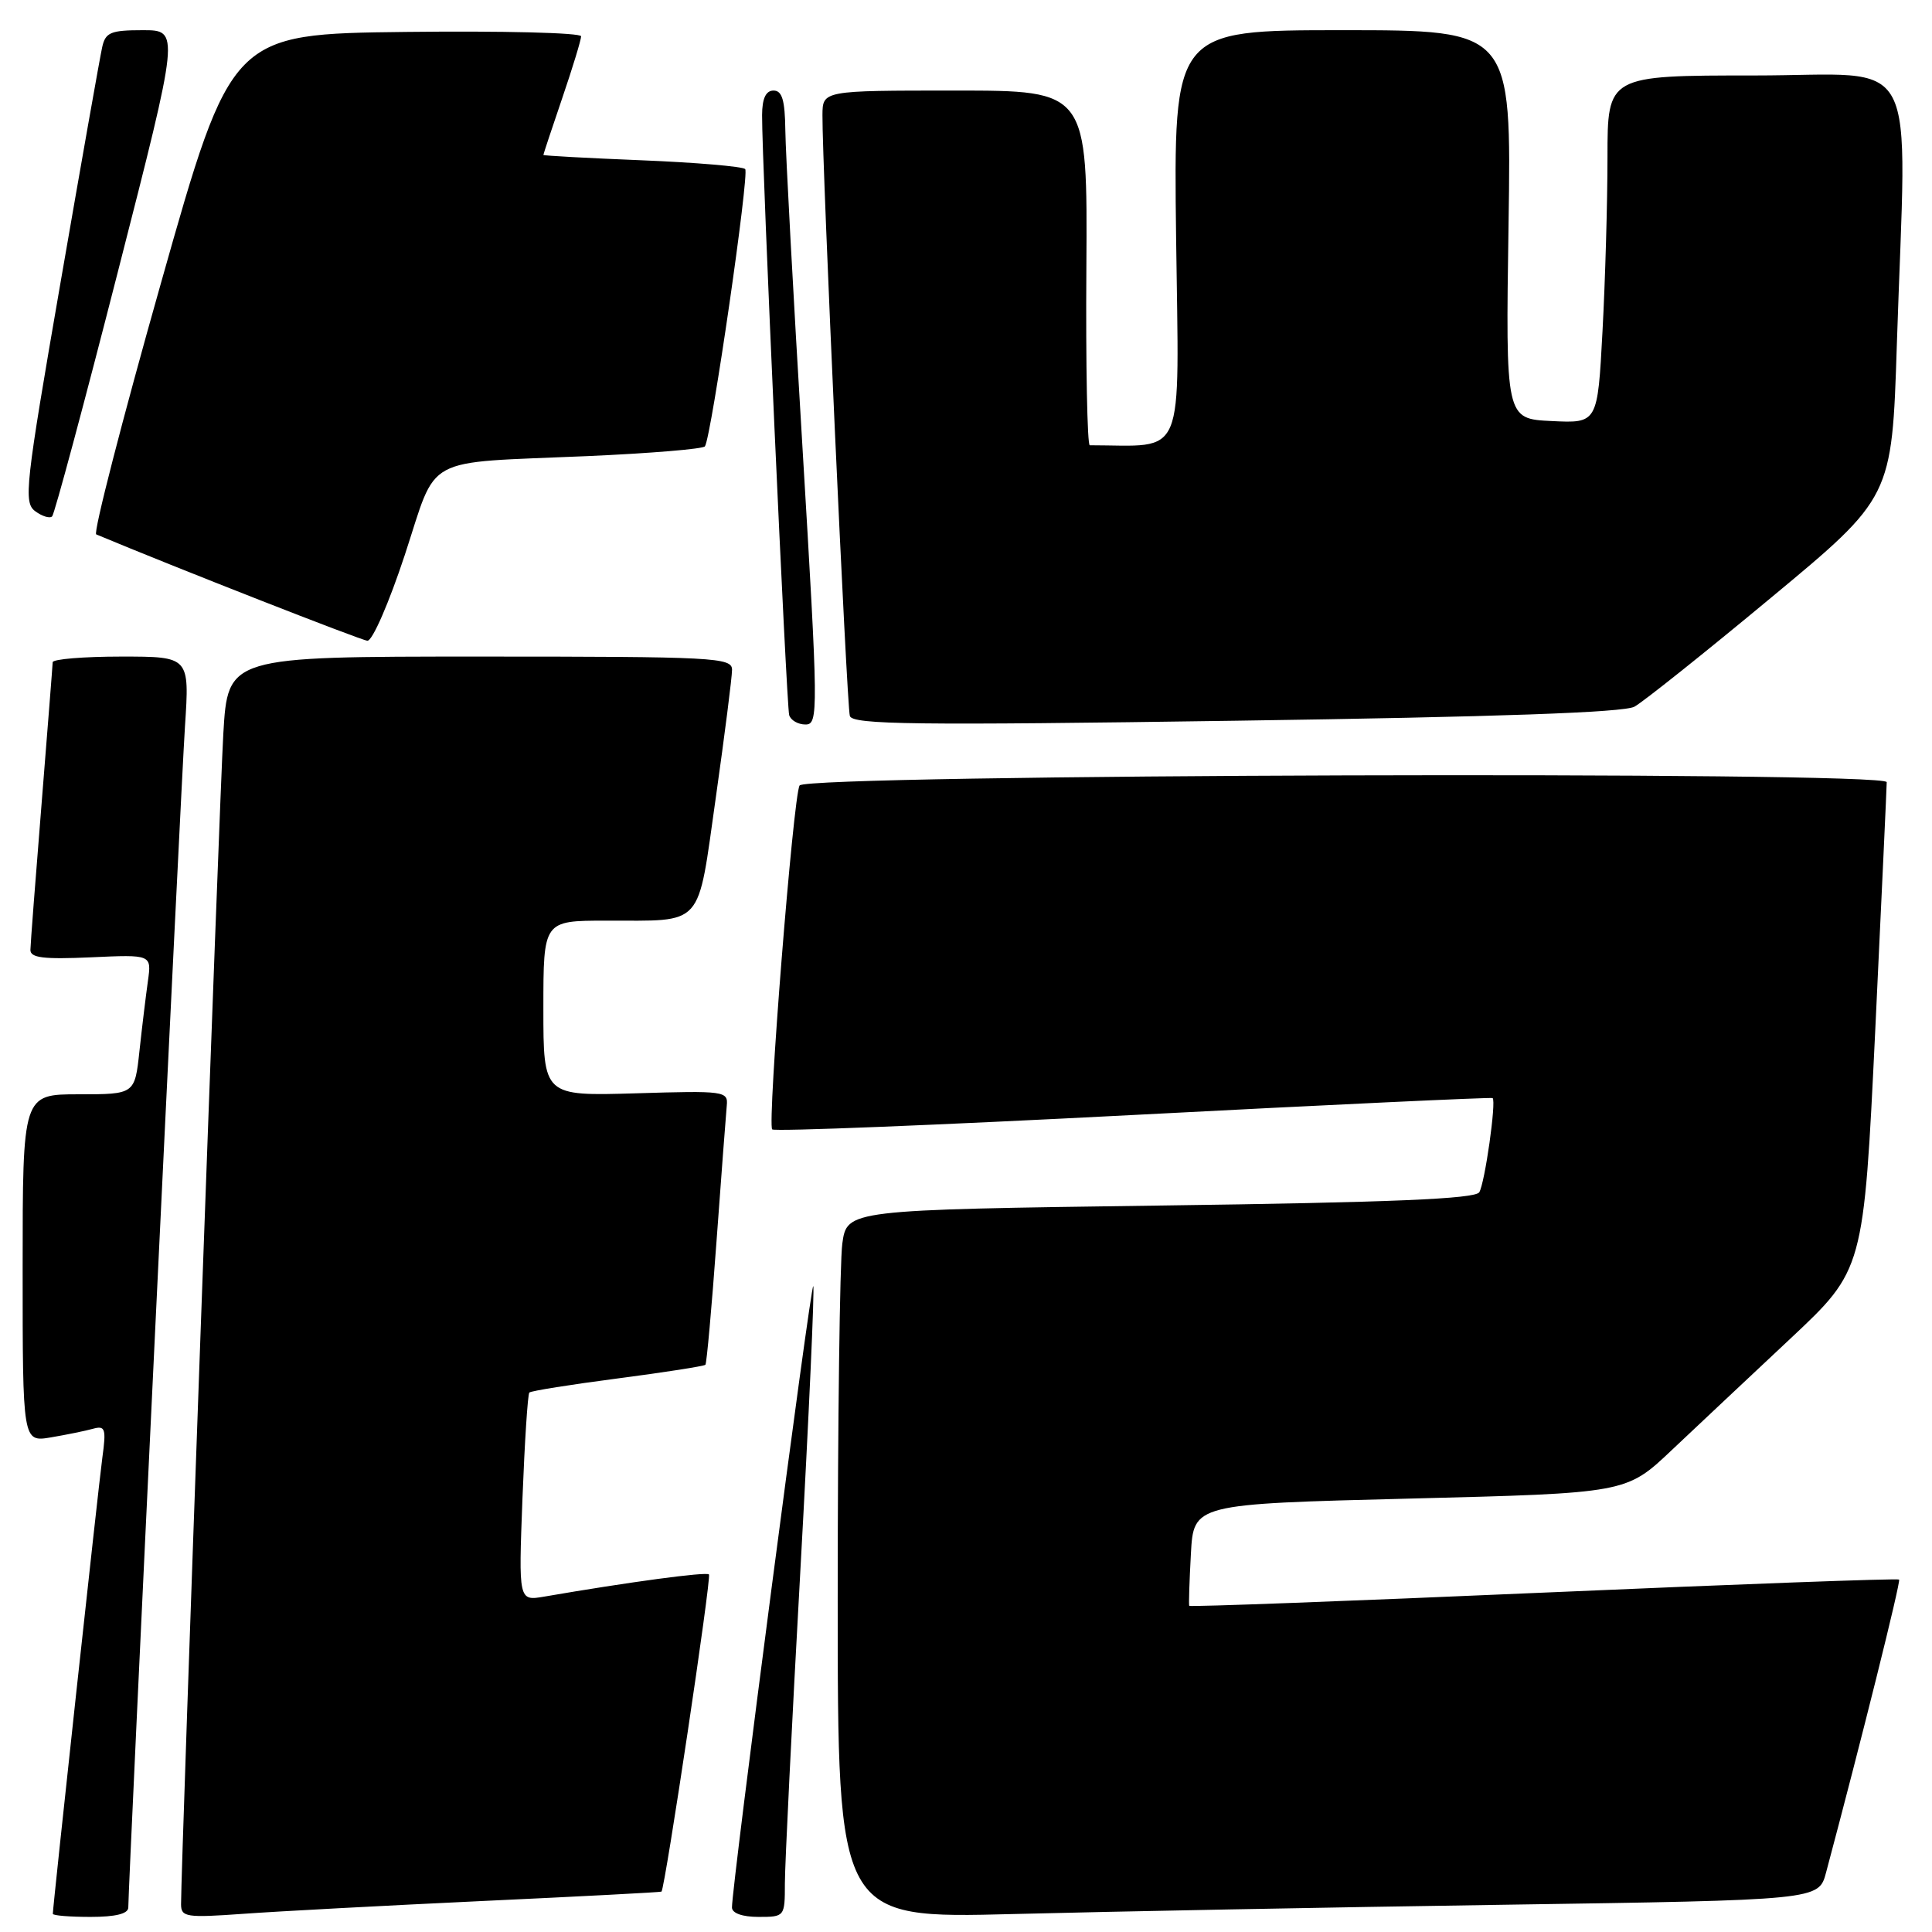 <?xml version="1.0" encoding="UTF-8" standalone="no"?>
<!DOCTYPE svg PUBLIC "-//W3C//DTD SVG 1.1//EN" "http://www.w3.org/Graphics/SVG/1.1/DTD/svg11.dtd" >
<svg xmlns="http://www.w3.org/2000/svg" xmlns:xlink="http://www.w3.org/1999/xlink" version="1.1" viewBox="0 0 256 256">
 <g >
 <path fill="currentColor"
d=" M 17.00 252.75 C 17.01 249.51 23.97 104.37 24.51 96.25 C 25.12 87.00 25.12 87.00 16.06 87.00 C 11.08 87.00 6.99 87.34 6.98 87.75 C 6.97 88.16 6.30 96.60 5.51 106.50 C 4.71 116.40 4.04 125.11 4.03 125.86 C 4.01 126.92 5.75 127.13 12.05 126.85 C 20.09 126.48 20.09 126.48 19.60 129.99 C 19.33 131.92 18.82 136.09 18.48 139.25 C 17.86 145.00 17.86 145.00 10.43 145.00 C 3.00 145.00 3.00 145.00 3.00 168.05 C 3.00 191.09 3.00 191.09 6.75 190.46 C 8.81 190.11 11.32 189.60 12.32 189.32 C 13.95 188.87 14.09 189.30 13.56 193.16 C 13.03 197.10 7.00 252.63 7.00 253.59 C 7.00 253.82 9.25 254.00 12.00 254.00 C 15.33 254.00 17.00 253.58 17.00 252.75 Z  M 64.00 251.89 C 76.93 251.29 87.57 250.73 87.65 250.65 C 88.13 250.16 94.30 208.97 93.94 208.62 C 93.56 208.25 83.38 209.62 72.11 211.56 C 68.71 212.14 68.71 212.14 69.23 198.53 C 69.52 191.04 69.93 184.74 70.14 184.52 C 70.36 184.30 75.63 183.46 81.85 182.65 C 88.07 181.84 93.30 181.02 93.47 180.84 C 93.64 180.65 94.30 173.30 94.94 164.50 C 95.58 155.70 96.20 147.60 96.30 146.50 C 96.49 144.58 96.01 144.51 84.25 144.87 C 72.00 145.23 72.00 145.23 72.00 133.62 C 72.00 122.00 72.00 122.00 80.25 121.99 C 93.43 121.96 92.36 123.16 94.85 105.67 C 96.03 97.33 97.00 89.71 97.00 88.75 C 97.00 87.12 94.74 87.00 63.60 87.00 C 30.19 87.00 30.19 87.00 29.59 97.25 C 29.07 106.05 23.98 247.19 23.99 252.34 C 24.00 254.03 24.69 254.13 32.25 253.59 C 36.79 253.26 51.07 252.50 64.00 251.89 Z  M 104.00 249.58 C 104.00 247.14 104.92 228.42 106.06 207.96 C 107.19 187.51 107.95 170.62 107.76 170.42 C 107.42 170.09 96.95 250.10 96.99 252.75 C 96.99 253.51 98.37 254.00 100.50 254.00 C 103.97 254.00 104.00 253.97 104.00 249.58 Z  M 199.24 252.39 C 240.99 251.77 240.99 251.77 241.96 248.13 C 246.59 230.80 251.89 209.55 251.64 209.30 C 251.47 209.13 230.27 209.91 204.53 211.03 C 178.79 212.15 157.67 212.94 157.58 212.78 C 157.50 212.63 157.60 209.53 157.80 205.90 C 158.16 199.29 158.16 199.29 186.82 198.57 C 215.49 197.85 215.49 197.85 221.49 192.17 C 224.80 189.05 231.88 182.39 237.23 177.38 C 246.95 168.26 246.95 168.26 248.48 136.52 C 249.31 119.07 250.00 104.27 250.00 103.64 C 250.00 102.15 106.87 102.59 105.95 104.08 C 105.11 105.43 101.65 148.98 102.32 149.65 C 102.62 149.95 124.16 149.09 150.18 147.74 C 176.21 146.38 197.62 145.38 197.78 145.50 C 198.29 145.91 196.75 156.78 196.01 157.98 C 195.47 158.86 184.35 159.33 153.75 159.74 C 112.23 160.31 112.23 160.31 111.61 164.79 C 111.28 167.26 111.00 188.39 111.00 211.75 C 111.00 254.22 111.00 254.22 134.25 253.62 C 147.04 253.29 176.28 252.73 199.24 252.39 Z  M 106.33 59.25 C 105.11 39.04 104.09 20.14 104.06 17.25 C 104.01 13.28 103.64 12.00 102.50 12.00 C 101.48 12.00 100.99 13.04 100.98 15.25 C 100.94 21.24 104.21 93.48 104.57 94.75 C 104.77 95.44 105.75 96.00 106.73 96.00 C 108.46 96.00 108.44 94.47 106.33 59.25 Z  M 216.57 93.64 C 217.72 93.01 225.86 86.52 234.67 79.20 C 250.69 65.91 250.69 65.91 251.34 45.70 C 252.63 5.90 254.80 10.00 232.50 10.00 C 213.00 10.00 213.00 10.00 213.00 20.84 C 213.00 26.81 212.70 37.18 212.34 43.89 C 211.69 56.09 211.69 56.09 205.59 55.79 C 199.50 55.50 199.50 55.50 199.89 29.75 C 200.28 4.00 200.28 4.00 177.89 4.00 C 155.50 4.00 155.50 4.00 155.84 31.50 C 156.22 61.52 157.26 59.01 144.40 59.00 C 144.07 59.00 143.86 48.42 143.95 35.50 C 144.10 12.00 144.10 12.00 126.55 12.00 C 109.00 12.00 109.00 12.00 108.98 15.25 C 108.93 21.78 112.20 93.54 112.61 94.87 C 112.96 96.02 121.23 96.12 163.76 95.50 C 198.42 95.00 215.16 94.41 216.57 93.64 Z  M 53.64 73.53 C 58.05 60.12 55.70 61.40 77.76 60.44 C 86.16 60.07 93.20 59.49 93.41 59.14 C 94.29 57.71 99.32 22.99 98.74 22.40 C 98.39 22.06 92.23 21.53 85.05 21.24 C 77.87 20.95 72.00 20.63 72.00 20.53 C 72.00 20.43 73.12 17.04 74.50 13.00 C 75.88 8.96 77.00 5.27 77.00 4.81 C 77.00 4.34 66.57 4.08 53.83 4.23 C 30.66 4.50 30.66 4.50 21.33 37.50 C 16.19 55.65 12.33 70.64 12.75 70.81 C 23.22 75.19 47.81 84.83 48.68 84.90 C 49.34 84.96 51.55 79.87 53.64 73.53 Z  M 15.64 35.93 C 23.81 4.00 23.81 4.00 18.92 4.00 C 14.67 4.00 13.97 4.29 13.54 6.25 C 13.26 7.49 10.77 21.55 8.01 37.50 C 3.35 64.40 3.10 66.59 4.67 67.74 C 5.59 68.42 6.61 68.73 6.91 68.42 C 7.22 68.11 11.15 53.49 15.64 35.93 Z "/>
</g>
</svg>